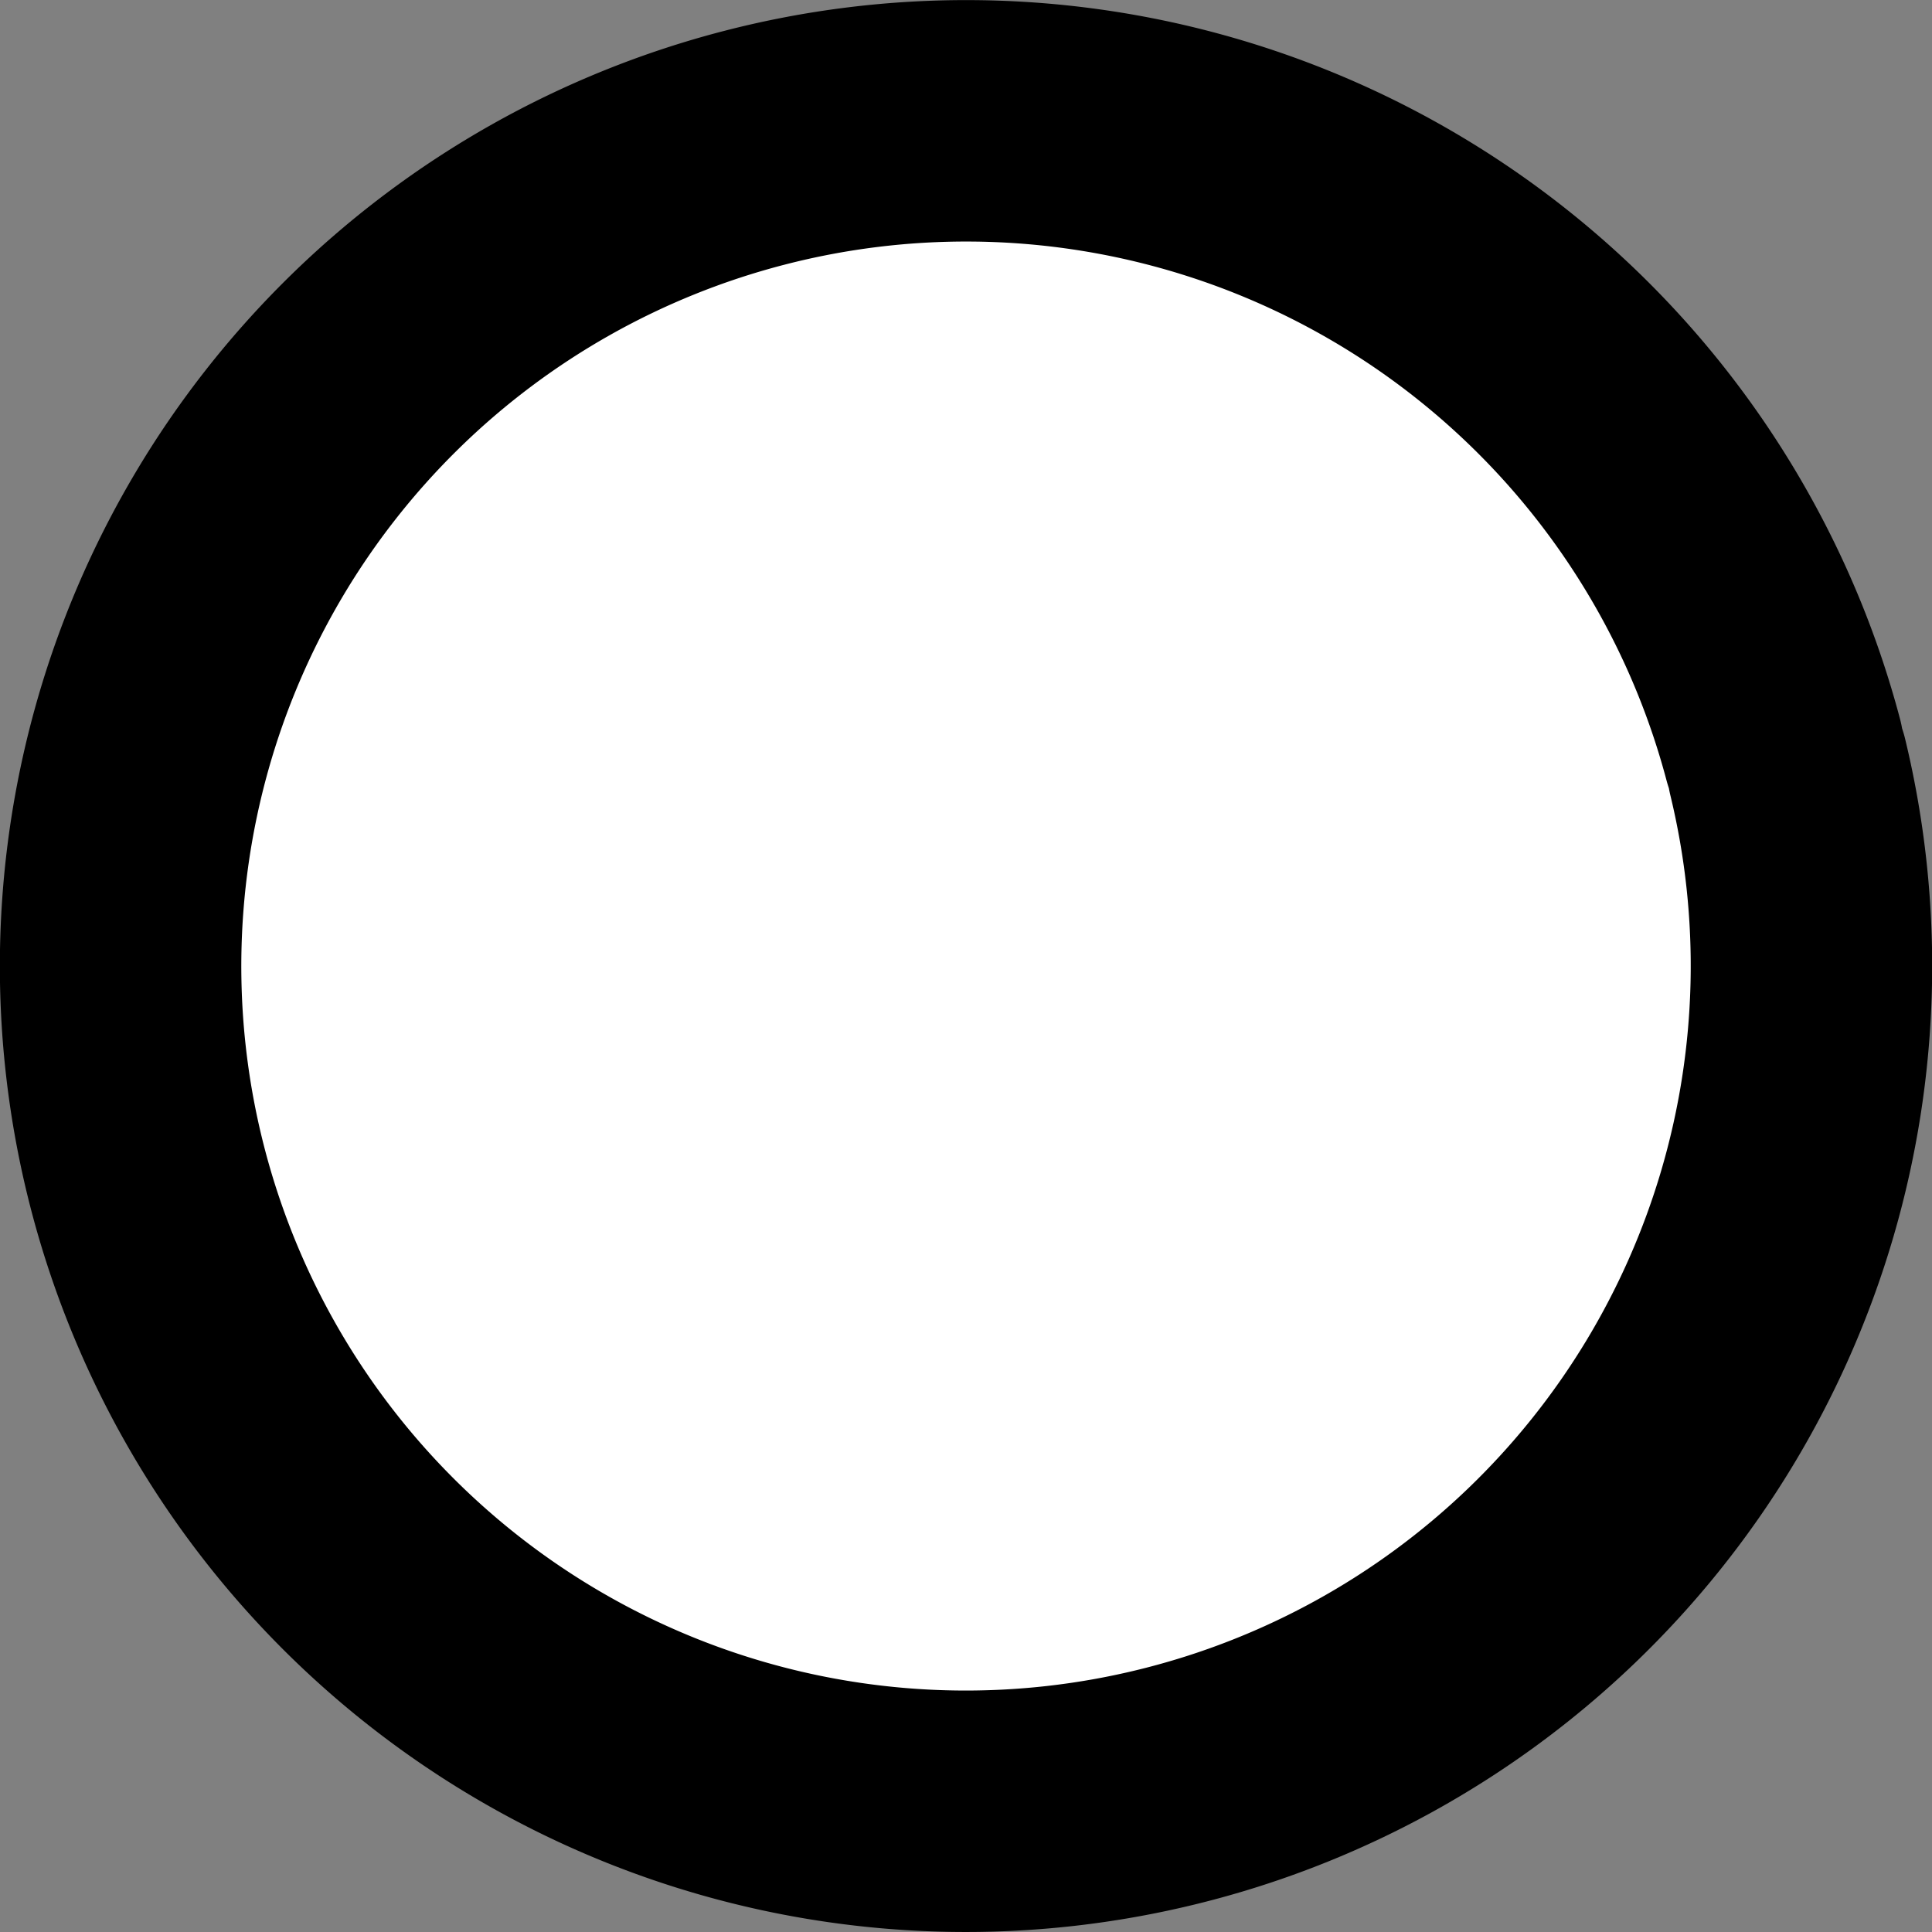 <?xml version="1.0" encoding="UTF-8" standalone="no"?>
<!-- Created with Inkscape (http://www.inkscape.org/) -->

<svg
   width="16"
   height="16"
   viewBox="0 0 4.233 4.233"
   version="1.1"
   id="svg5"
   xmlns="http://www.w3.org/2000/svg"
   xmlns:svg="http://www.w3.org/2000/svg">
  <rect x="0" y="0" width="4.233" height="4.233" fill="#808080" stroke="none"/>
  <defs
     id="defs2" />
  <g
     id="layer1"
     style="fill:#ffffff;fill-opacity:1">
    <path
       style="fill:#ffffff;fill-opacity:1;stroke:#000000;stroke-width:0.529;stroke-linecap:round;stroke-linejoin:round;stroke-dasharray:none"
       id="path1236"
       d="M 3.917,1.681 A 1.852,1.852 0 0 1 2.562,3.914 1.852,1.852 0 0 1 0.321,2.572 1.852,1.852 0 0 1 1.652,0.324 1.852,1.852 0 0 1 3.907,1.642" />
  </g>
</svg>
